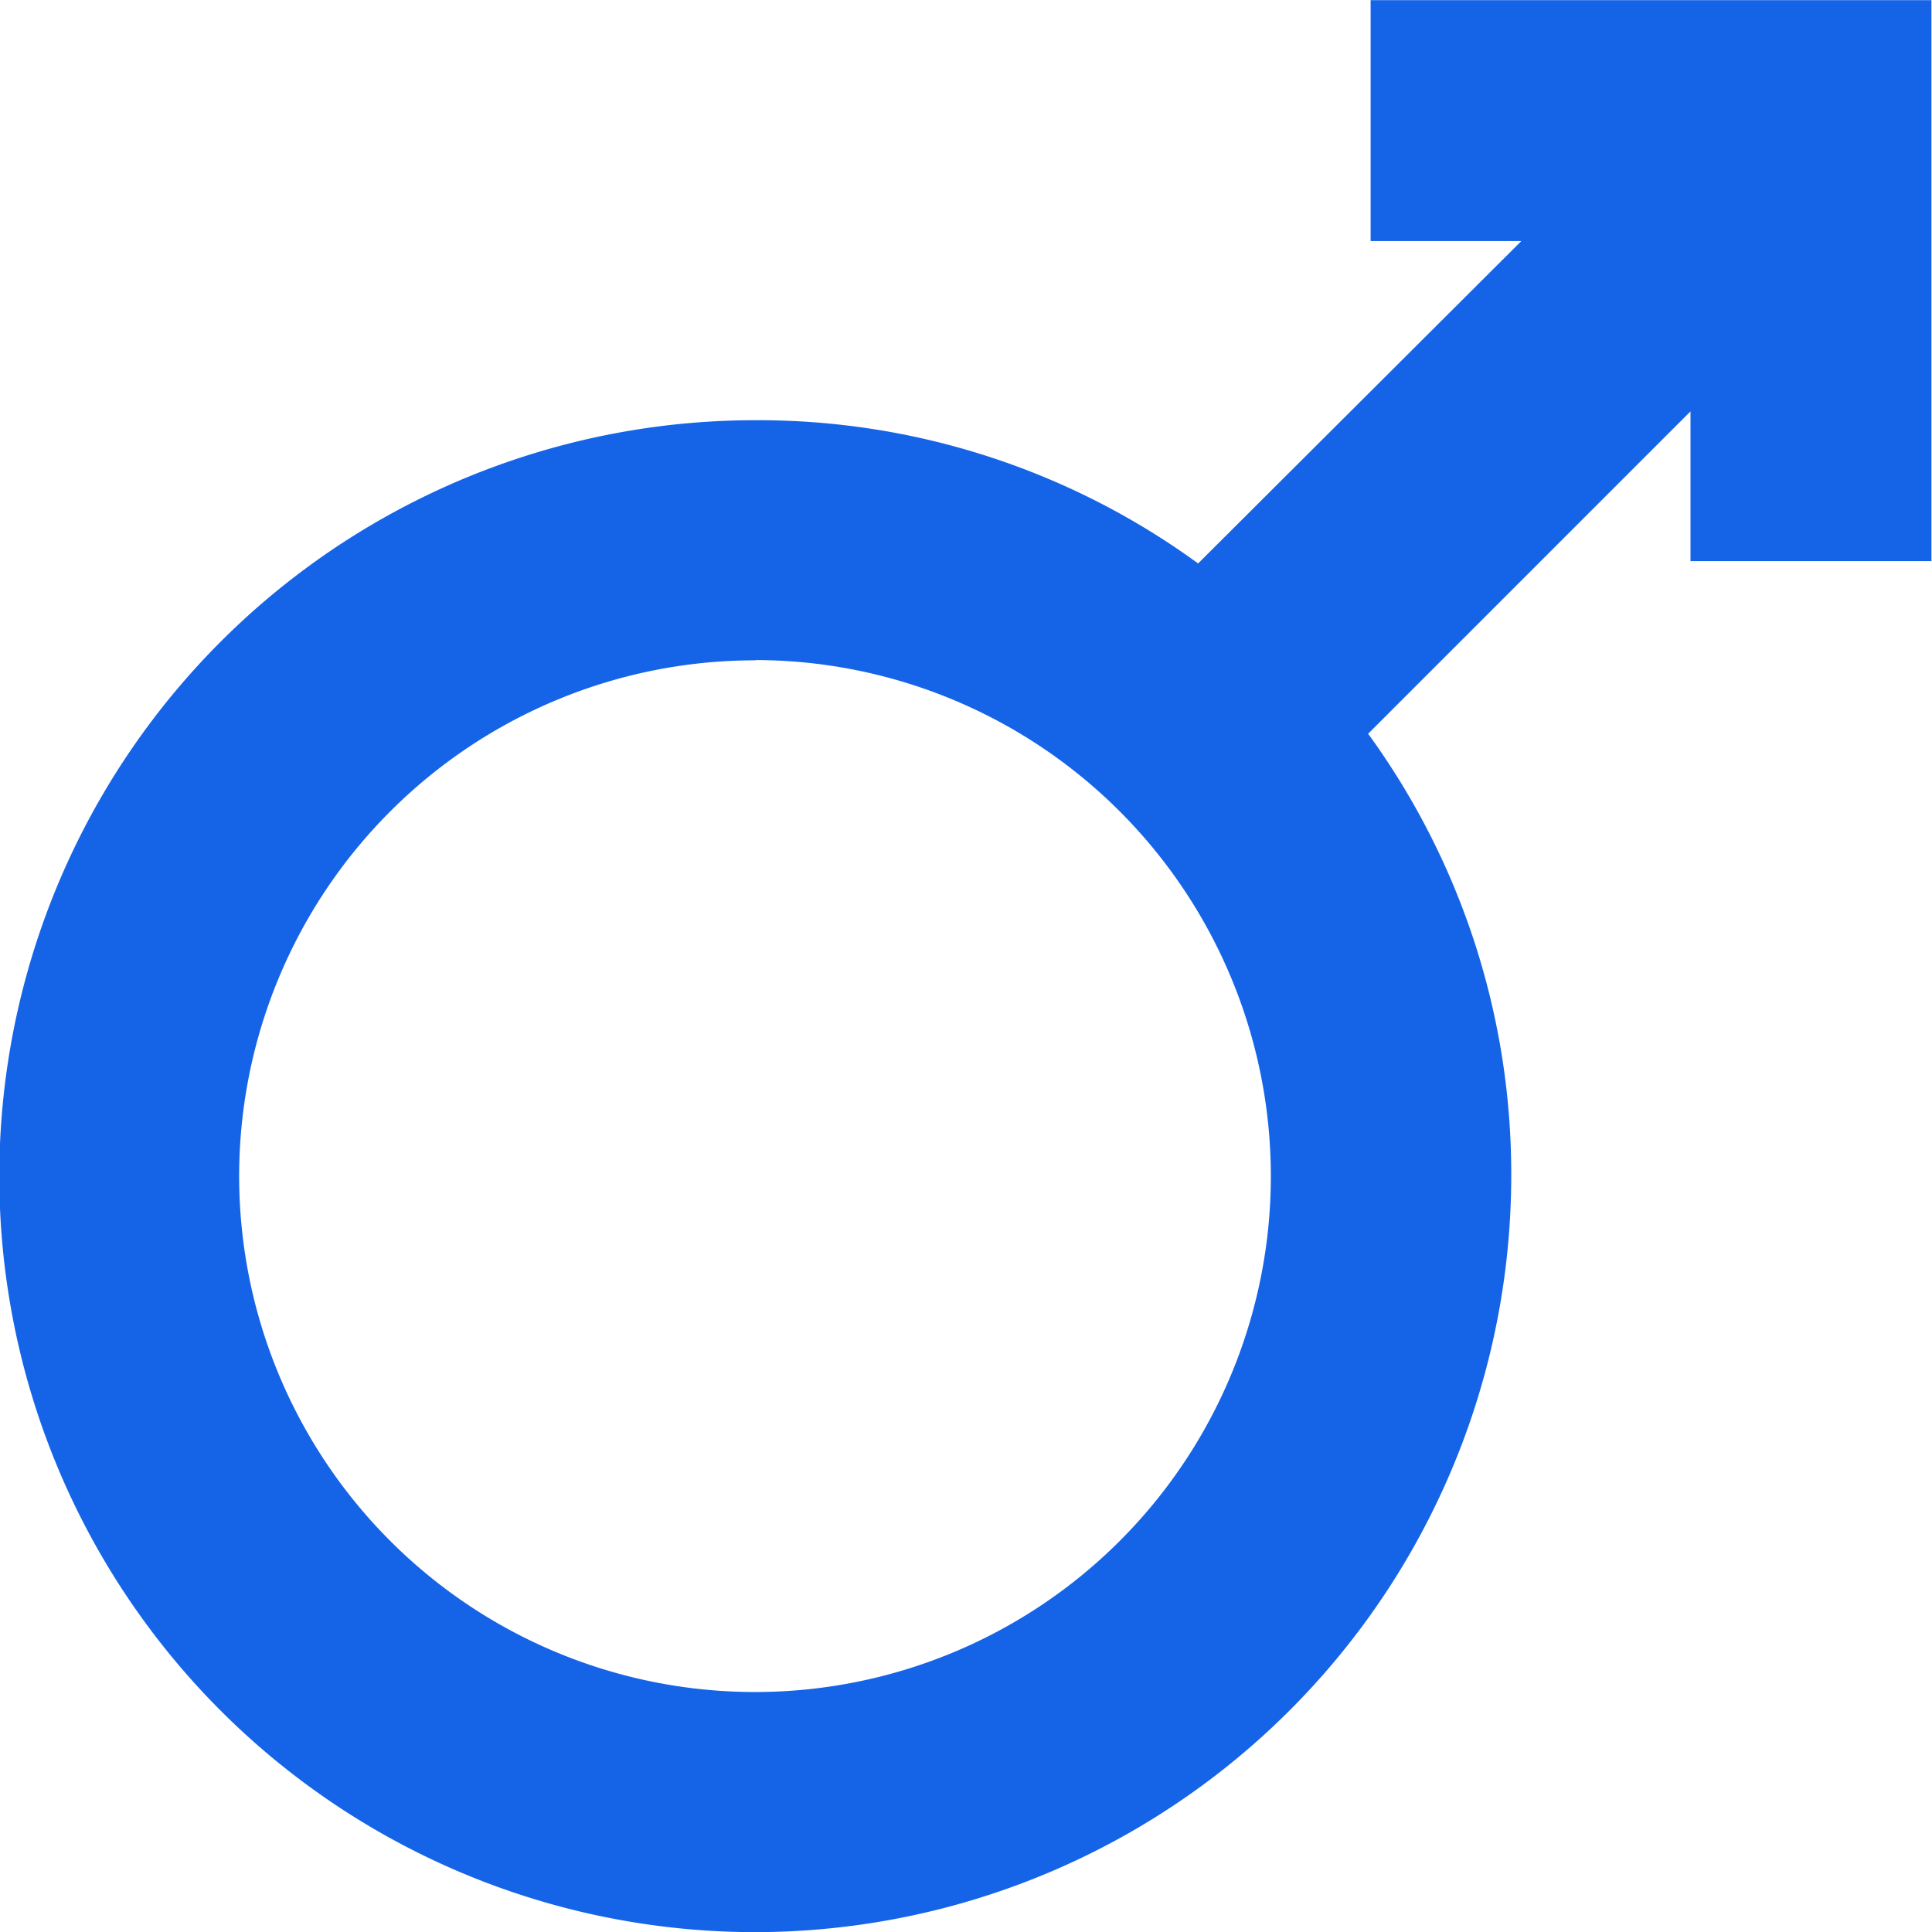 <svg xmlns="http://www.w3.org/2000/svg" width="14" height="14" viewBox="0 0 14 14">
  <g id="male_1_" data-name="male (1)" transform="translate(-15.004 -14.999)">
    <path id="Subtraction_3" data-name="Subtraction 3" d="M21193.477,6150a5.478,5.478,0,0,1,0-10.956,5.411,5.411,0,0,1,3.209,1.038l2.342-2.336h-1.092V6136H21202v4.065h-1.746v-1.085l-2.336,2.336a5.421,5.421,0,0,1,1.037,3.208A5.484,5.484,0,0,1,21193.477,6150Zm0-9.216a3.738,3.738,0,1,0,3.736,3.741A3.741,3.741,0,0,0,21193.477,6140.782Z" transform="translate(-21173 -6121)" fill="#1564e8"/>
  </g>
</svg>
